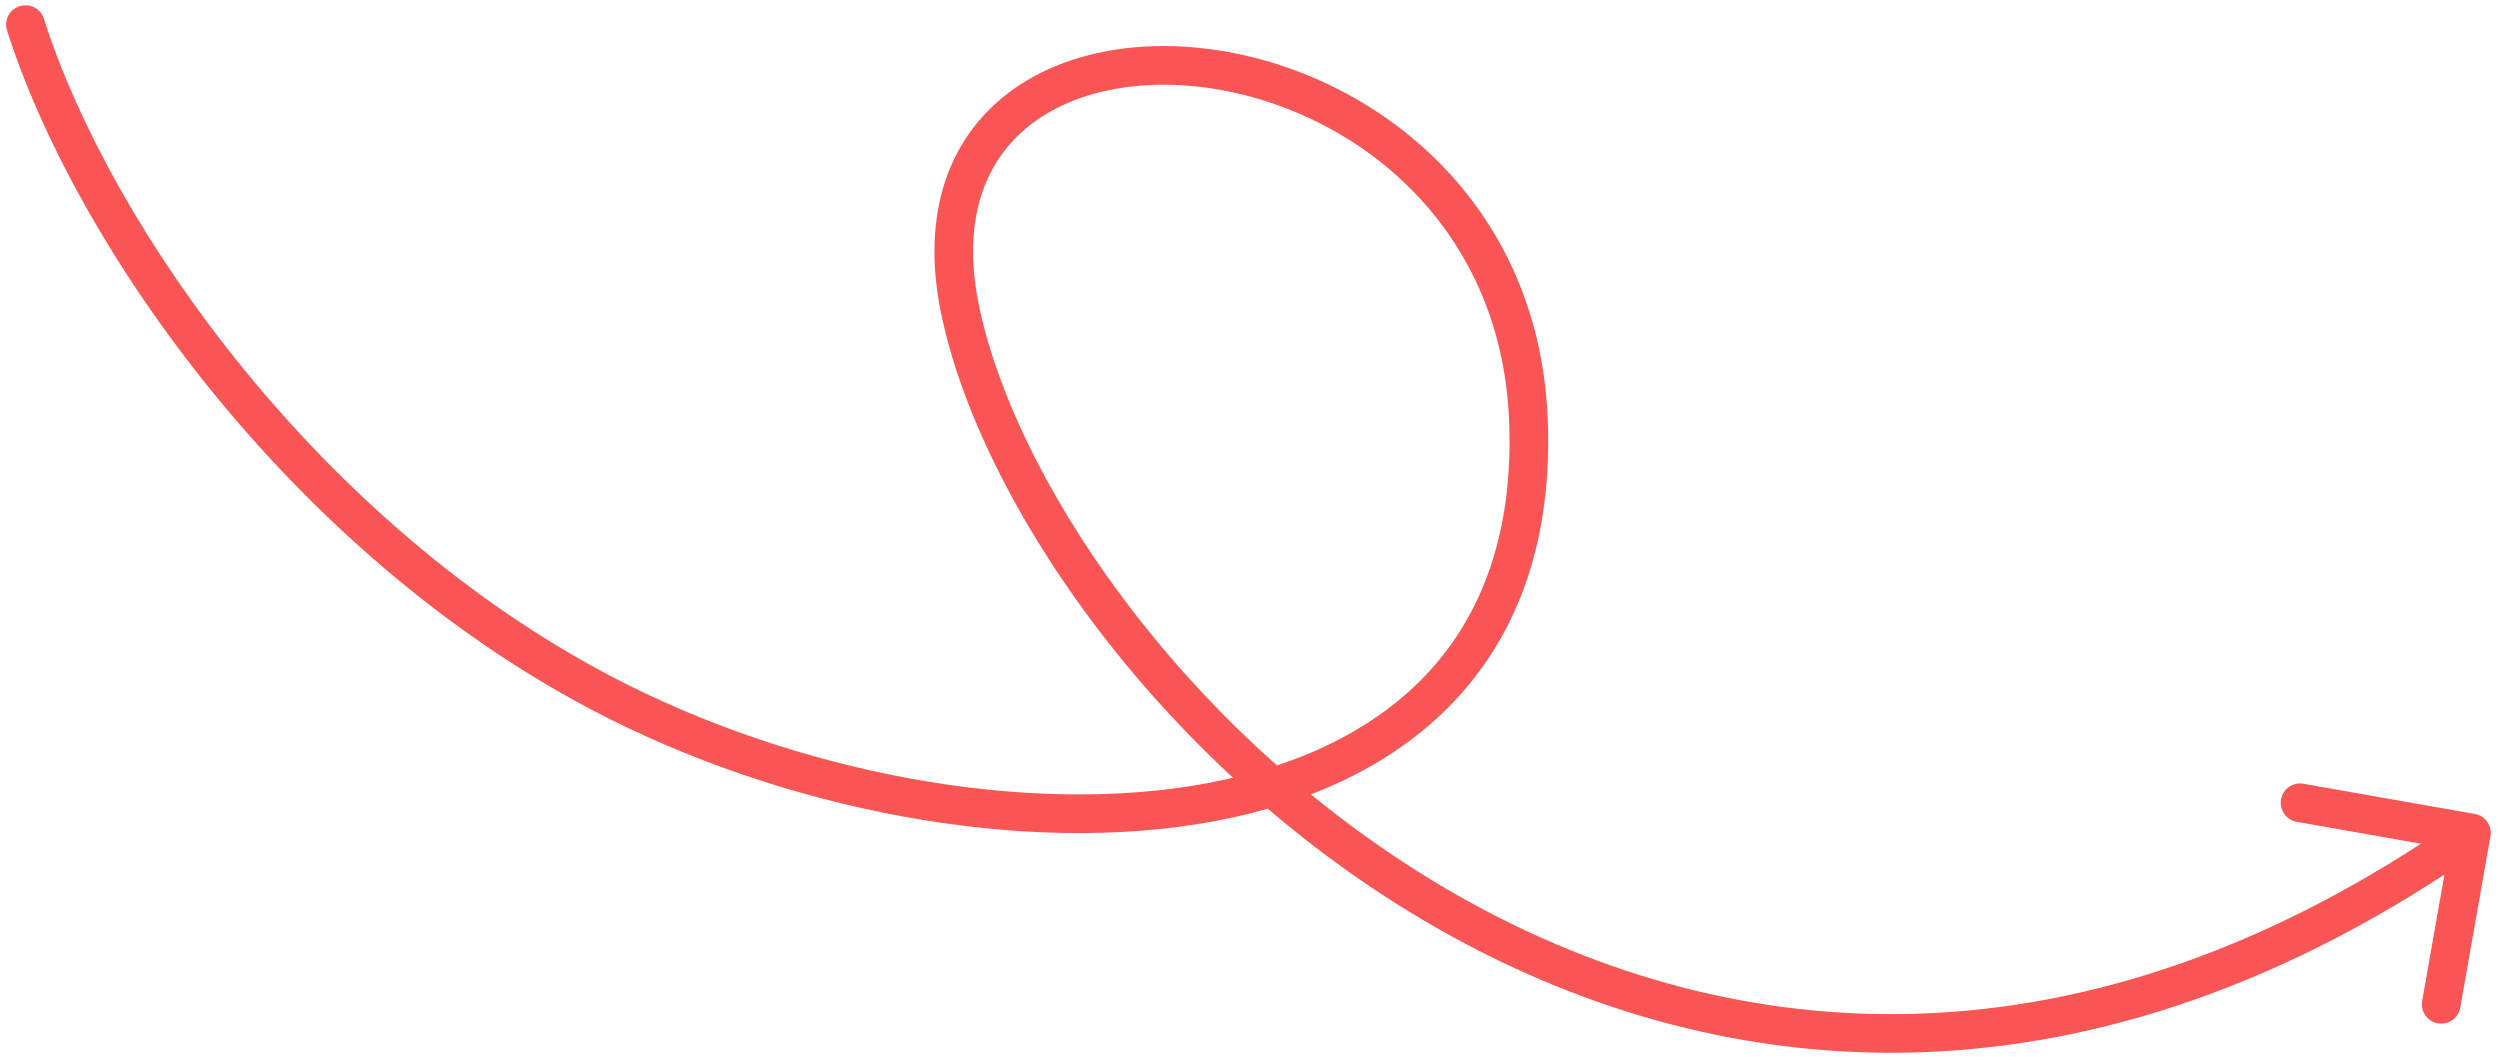 <svg width="194" height="82" viewBox="0 0 194 82" fill="none" xmlns="http://www.w3.org/2000/svg">
<path d="M0.545 2.367C0.293 1.578 0.729 0.734 1.518 0.482C2.308 0.23 3.151 0.666 3.403 1.455L0.545 2.367ZM46.724 53.809L47.421 52.481L46.724 53.809ZM118.604 32.542L117.105 32.605L118.604 32.542ZM74.571 24.366L73.106 24.686L74.571 24.366ZM192.039 63.161C192.855 63.304 193.4 64.082 193.256 64.898L190.915 78.193C190.771 79.009 189.993 79.554 189.177 79.41C188.361 79.267 187.817 78.489 187.96 77.673L190.042 65.855L178.224 63.773C177.408 63.63 176.863 62.852 177.007 62.036C177.15 61.22 177.928 60.675 178.744 60.819L192.039 63.161ZM3.403 1.455C8.581 17.683 24.843 40.638 47.421 52.481L46.027 55.138C22.696 42.899 5.943 19.285 0.545 2.367L3.403 1.455ZM47.421 52.481C61.533 59.884 79.533 63.421 93.706 60.773C100.774 59.452 106.782 56.615 110.927 52.076C115.048 47.563 117.463 41.223 117.105 32.605L120.102 32.48C120.488 41.764 117.876 48.915 113.142 54.099C108.433 59.255 101.758 62.32 94.257 63.722C79.291 66.518 60.607 62.786 46.027 55.138L47.421 52.481ZM117.105 32.605C116.458 17.028 104.575 8.249 93.518 6.788C87.983 6.056 82.881 7.193 79.574 9.995C76.353 12.722 74.557 17.265 76.037 24.046L73.106 24.686C71.439 17.047 73.403 11.289 77.635 7.705C81.78 4.195 87.823 3.009 93.911 3.814C106.102 5.425 119.382 15.155 120.102 32.48L117.105 32.605ZM76.037 24.046C79.129 38.215 93.157 58.429 113.851 69.897C134.405 81.287 161.49 84.024 190.919 63.409L192.64 65.866C162.208 87.183 133.885 84.428 112.397 72.521C91.05 60.691 76.405 39.804 73.106 24.686L76.037 24.046Z" fill="#F95555"/>
</svg>
